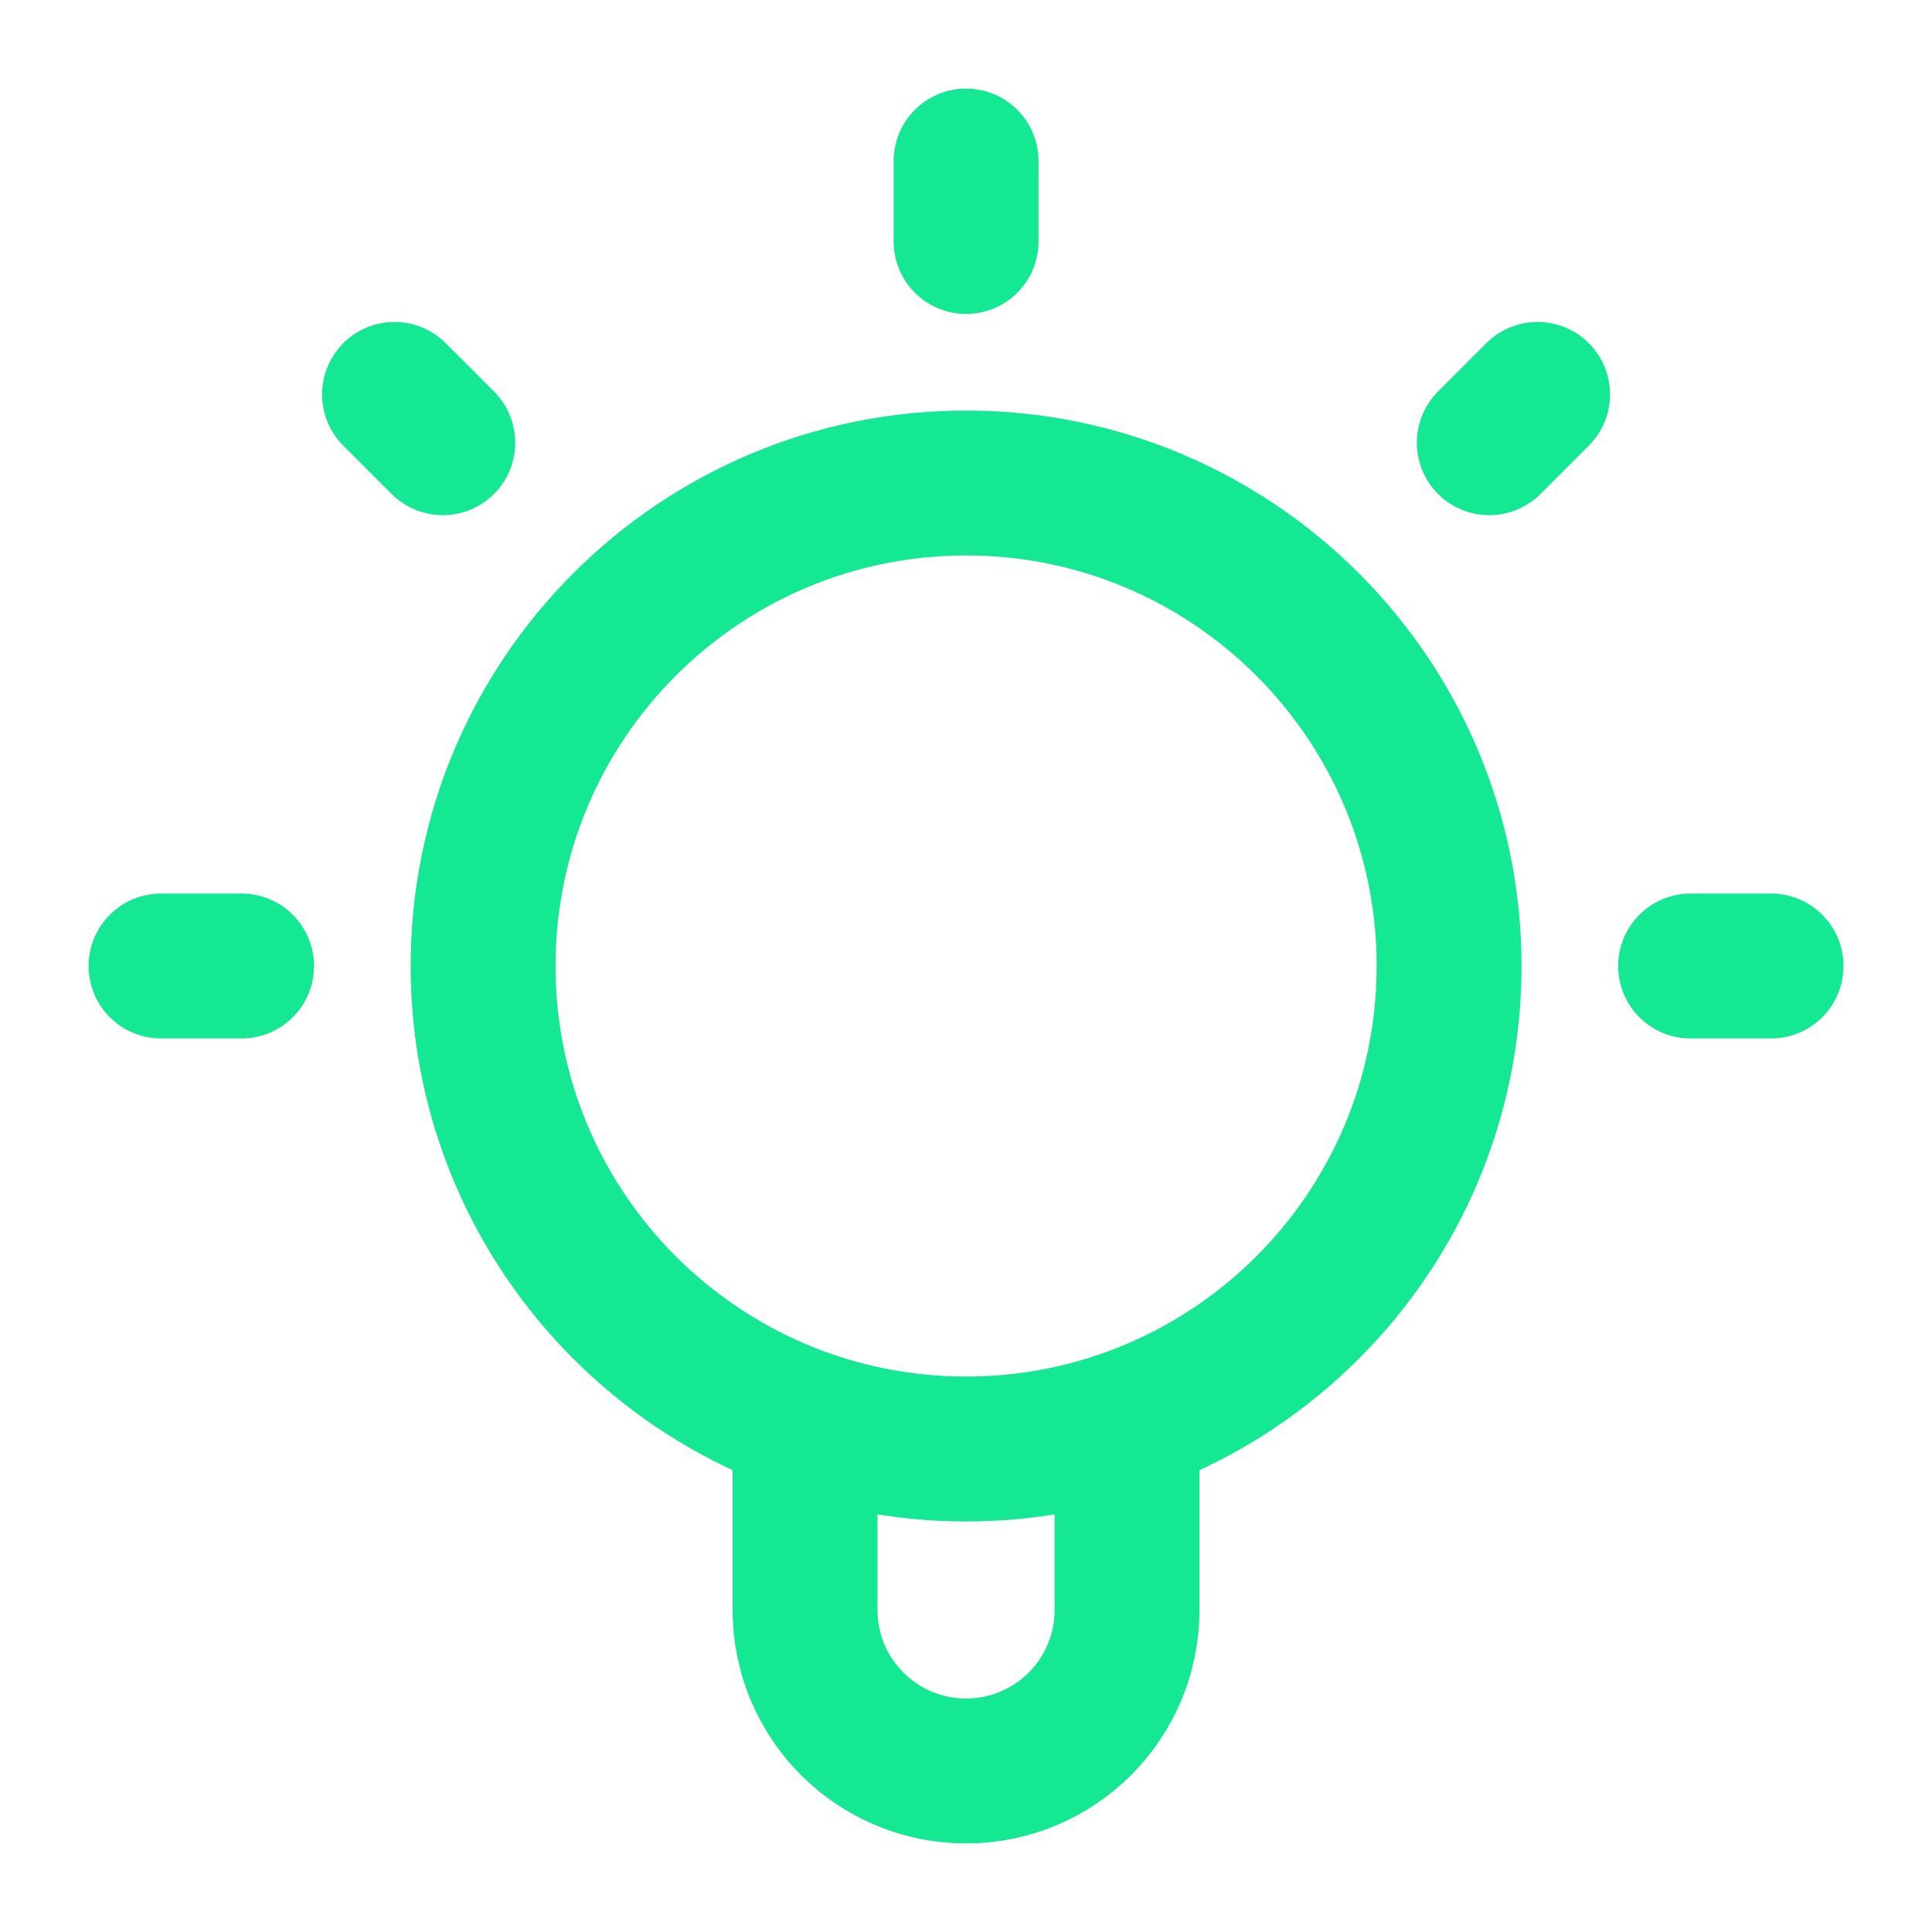 <svg width="20" height="20" viewBox="0 0 20 20" fill="none" xmlns="http://www.w3.org/2000/svg">
<g clip-path="url(#clip0_19_29486)">
<path d="M11.667 14.716V16.667C11.667 17.587 10.921 18.333 10.001 18.333C9.08 18.333 8.334 17.587 8.334 16.667V14.716M10.001 1.667V2.5M17.501 10H18.334M15.417 4.583L15.917 4.083M4.584 4.583L4.084 4.083M1.667 10H2.501M5.001 10C5.001 12.761 7.239 15 10.001 15C12.762 15 15.001 12.761 15.001 10C15.001 7.239 12.762 5 10.001 5C7.239 5 5.001 7.239 5.001 10Z" stroke="#14E893" stroke-width="1.5" stroke-linecap="round" stroke-linejoin="round"/>
</g>
<defs>
<clipPath id="clip0_19_29486">
<rect width="20" height="20" fill="white" transform="matrix(-1 0 0 1 20 0)"/>
</clipPath>
</defs>
</svg>
